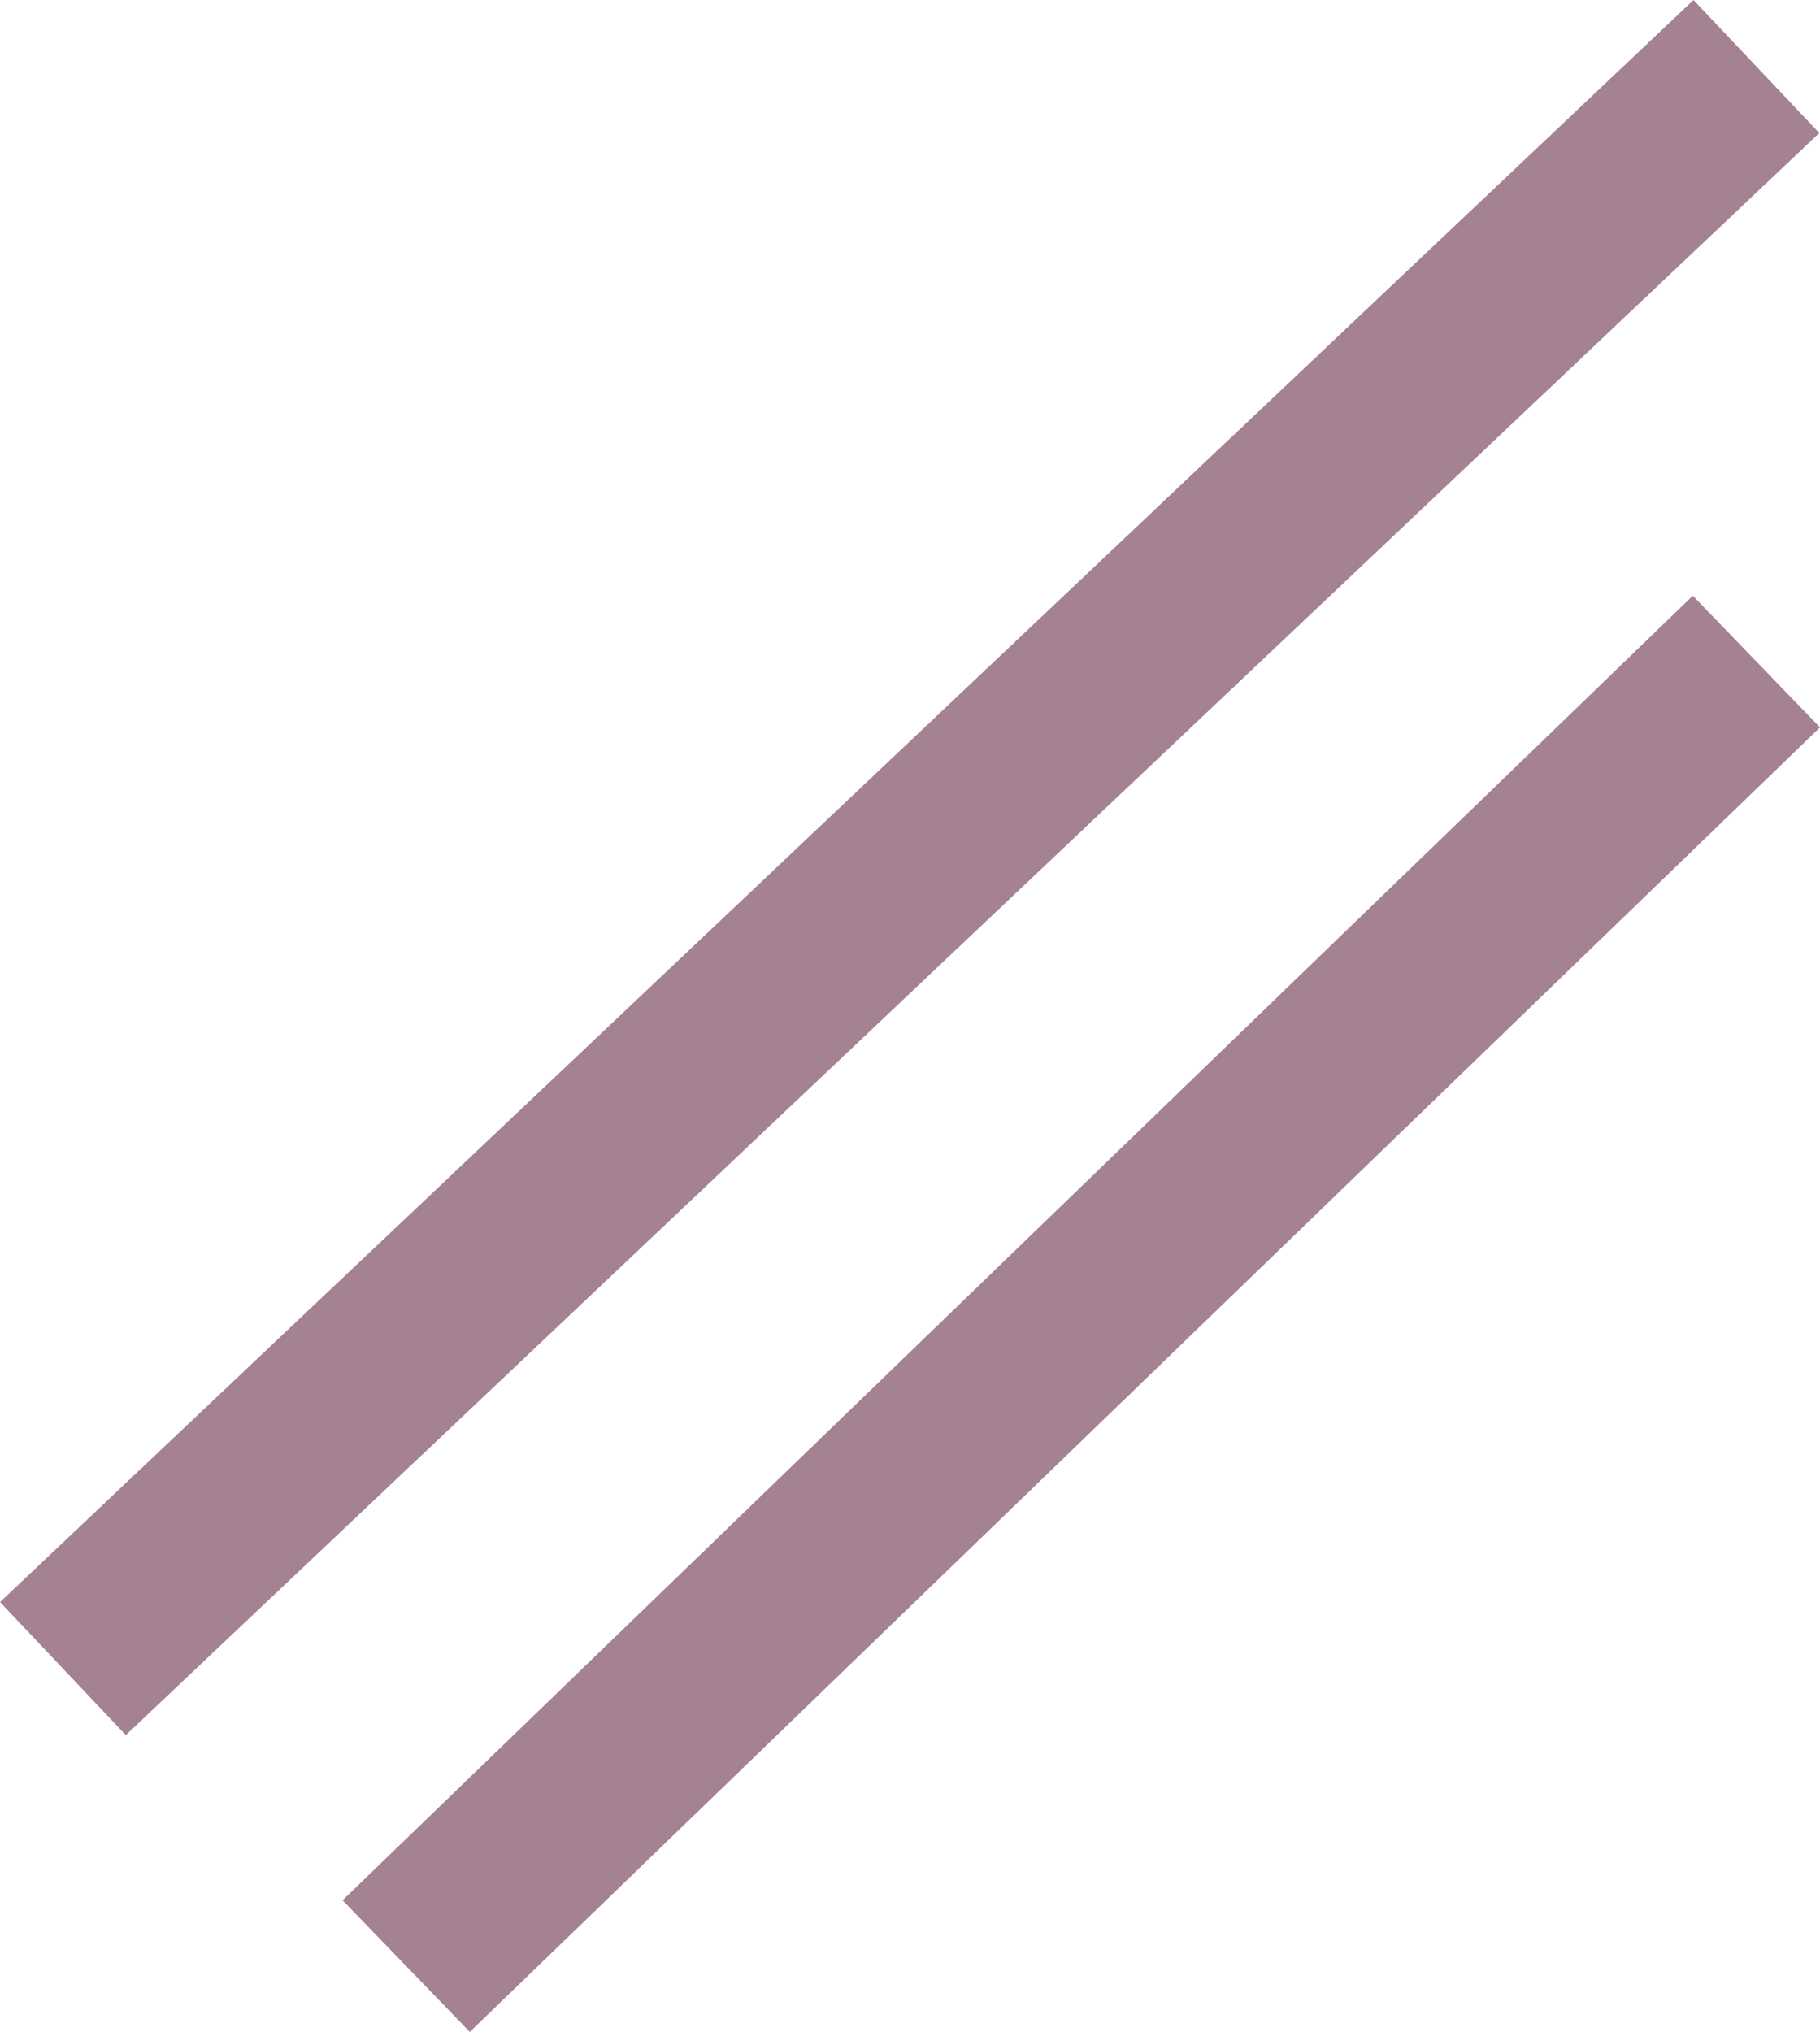 <svg xmlns="http://www.w3.org/2000/svg" width="79.528" height="88.783" viewBox="0 0 79.528 88.783"><defs><style>.a{fill:none;stroke:#a58194;stroke-width:8px;}</style></defs><g transform="translate(-554.751 -479.594)"><line class="a" y1="70" x2="74" transform="translate(557.5 482.5)"/><line class="a" y1="57" x2="59" transform="translate(572.5 508.5)"/></g></svg>